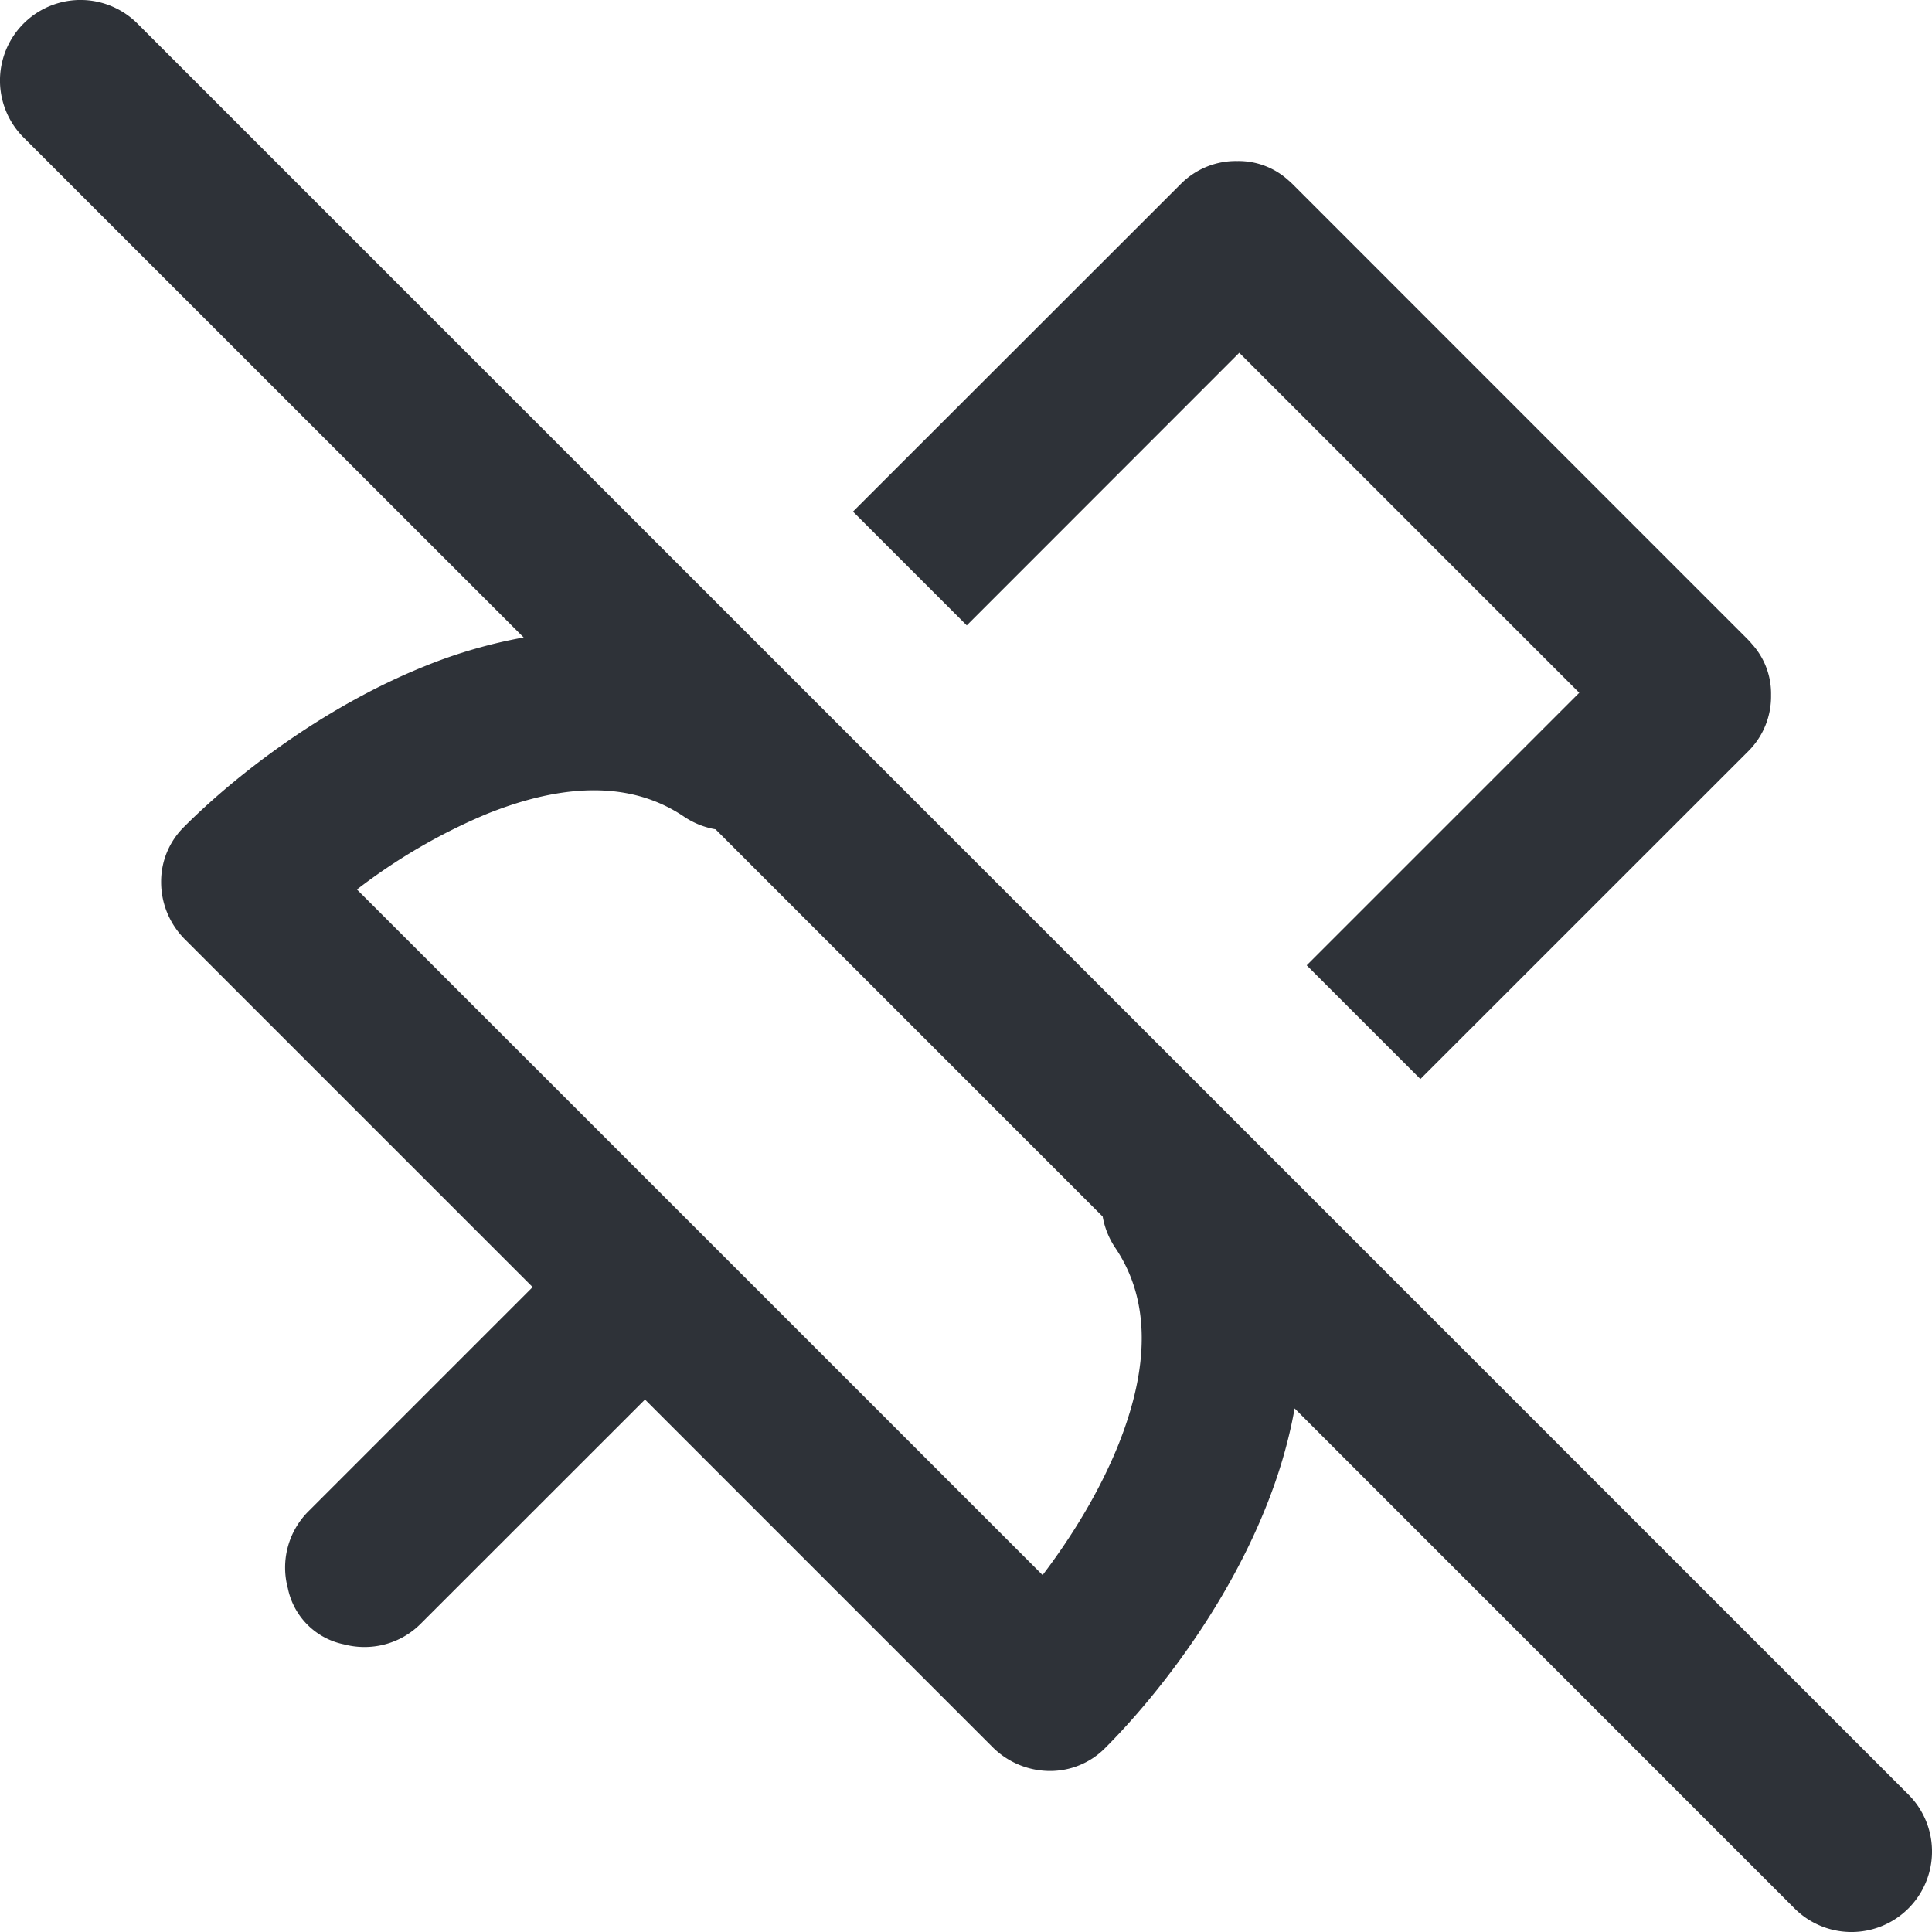 <svg width="20" height="20" fill="none" xmlns="http://www.w3.org/2000/svg"><g clip-path="url(#a)" fill="#2E3238"><path fill-rule="evenodd" clip-rule="evenodd" d="M1.423.244A.833.833 0 1 0 .244 1.423l5.177 5.176a5.151 5.151 0 0 0-1.035.302C3.34 7.324 2.43 8.033 1.902 8.563a.794.794 0 0 0-.234.57c0 .214.084.43.248.593l3.598 3.598-2.322 2.322a.822.822 0 0 0-.212.796.744.744 0 0 0 .58.58c.275.073.58.002.795-.213l2.322-2.321 3.597 3.597a.843.843 0 0 0 .584.248h.009a.799.799 0 0 0 .57-.234c.53-.53 1.24-1.438 1.662-2.484.13-.32.238-.67.303-1.035l5.175 5.176a.833.833 0 1 0 1.179-1.179L1.423.244Zm9.992 12.35L7.407 8.585a.84.84 0 0 1-.326-.131c-.543-.367-1.24-.352-2.047-.026a5.989 5.989 0 0 0-1.339.78l4.068 4.067a.812.812 0 0 1 .02.02l3.01 3.01c.292-.384.582-.85.78-1.338.325-.806.34-1.504-.026-2.047a.84.84 0 0 1-.132-.326Z"/><path d="m16.348 7.172-2.821 2.821 1.177 1.177L18.1 7.775a.8.8 0 0 0 .234-.58.764.764 0 0 0-.197-.527.85.85 0 0 0-.051-.056l-1.81-1.81a.828.828 0 0 0-.02-.02L13.39 1.915a.865.865 0 0 0-.055-.051.767.767 0 0 0-.525-.197h-.003a.803.803 0 0 0-.58.234L8.83 5.296l1.178 1.178 2.821-2.822 1.89 1.89a.81.81 0 0 0 .02.021l1.61 1.609Z"/></g><defs><clipPath id="a"><path fill="#fff" d="M0 0h20v20H0z"/></clipPath></defs></svg>